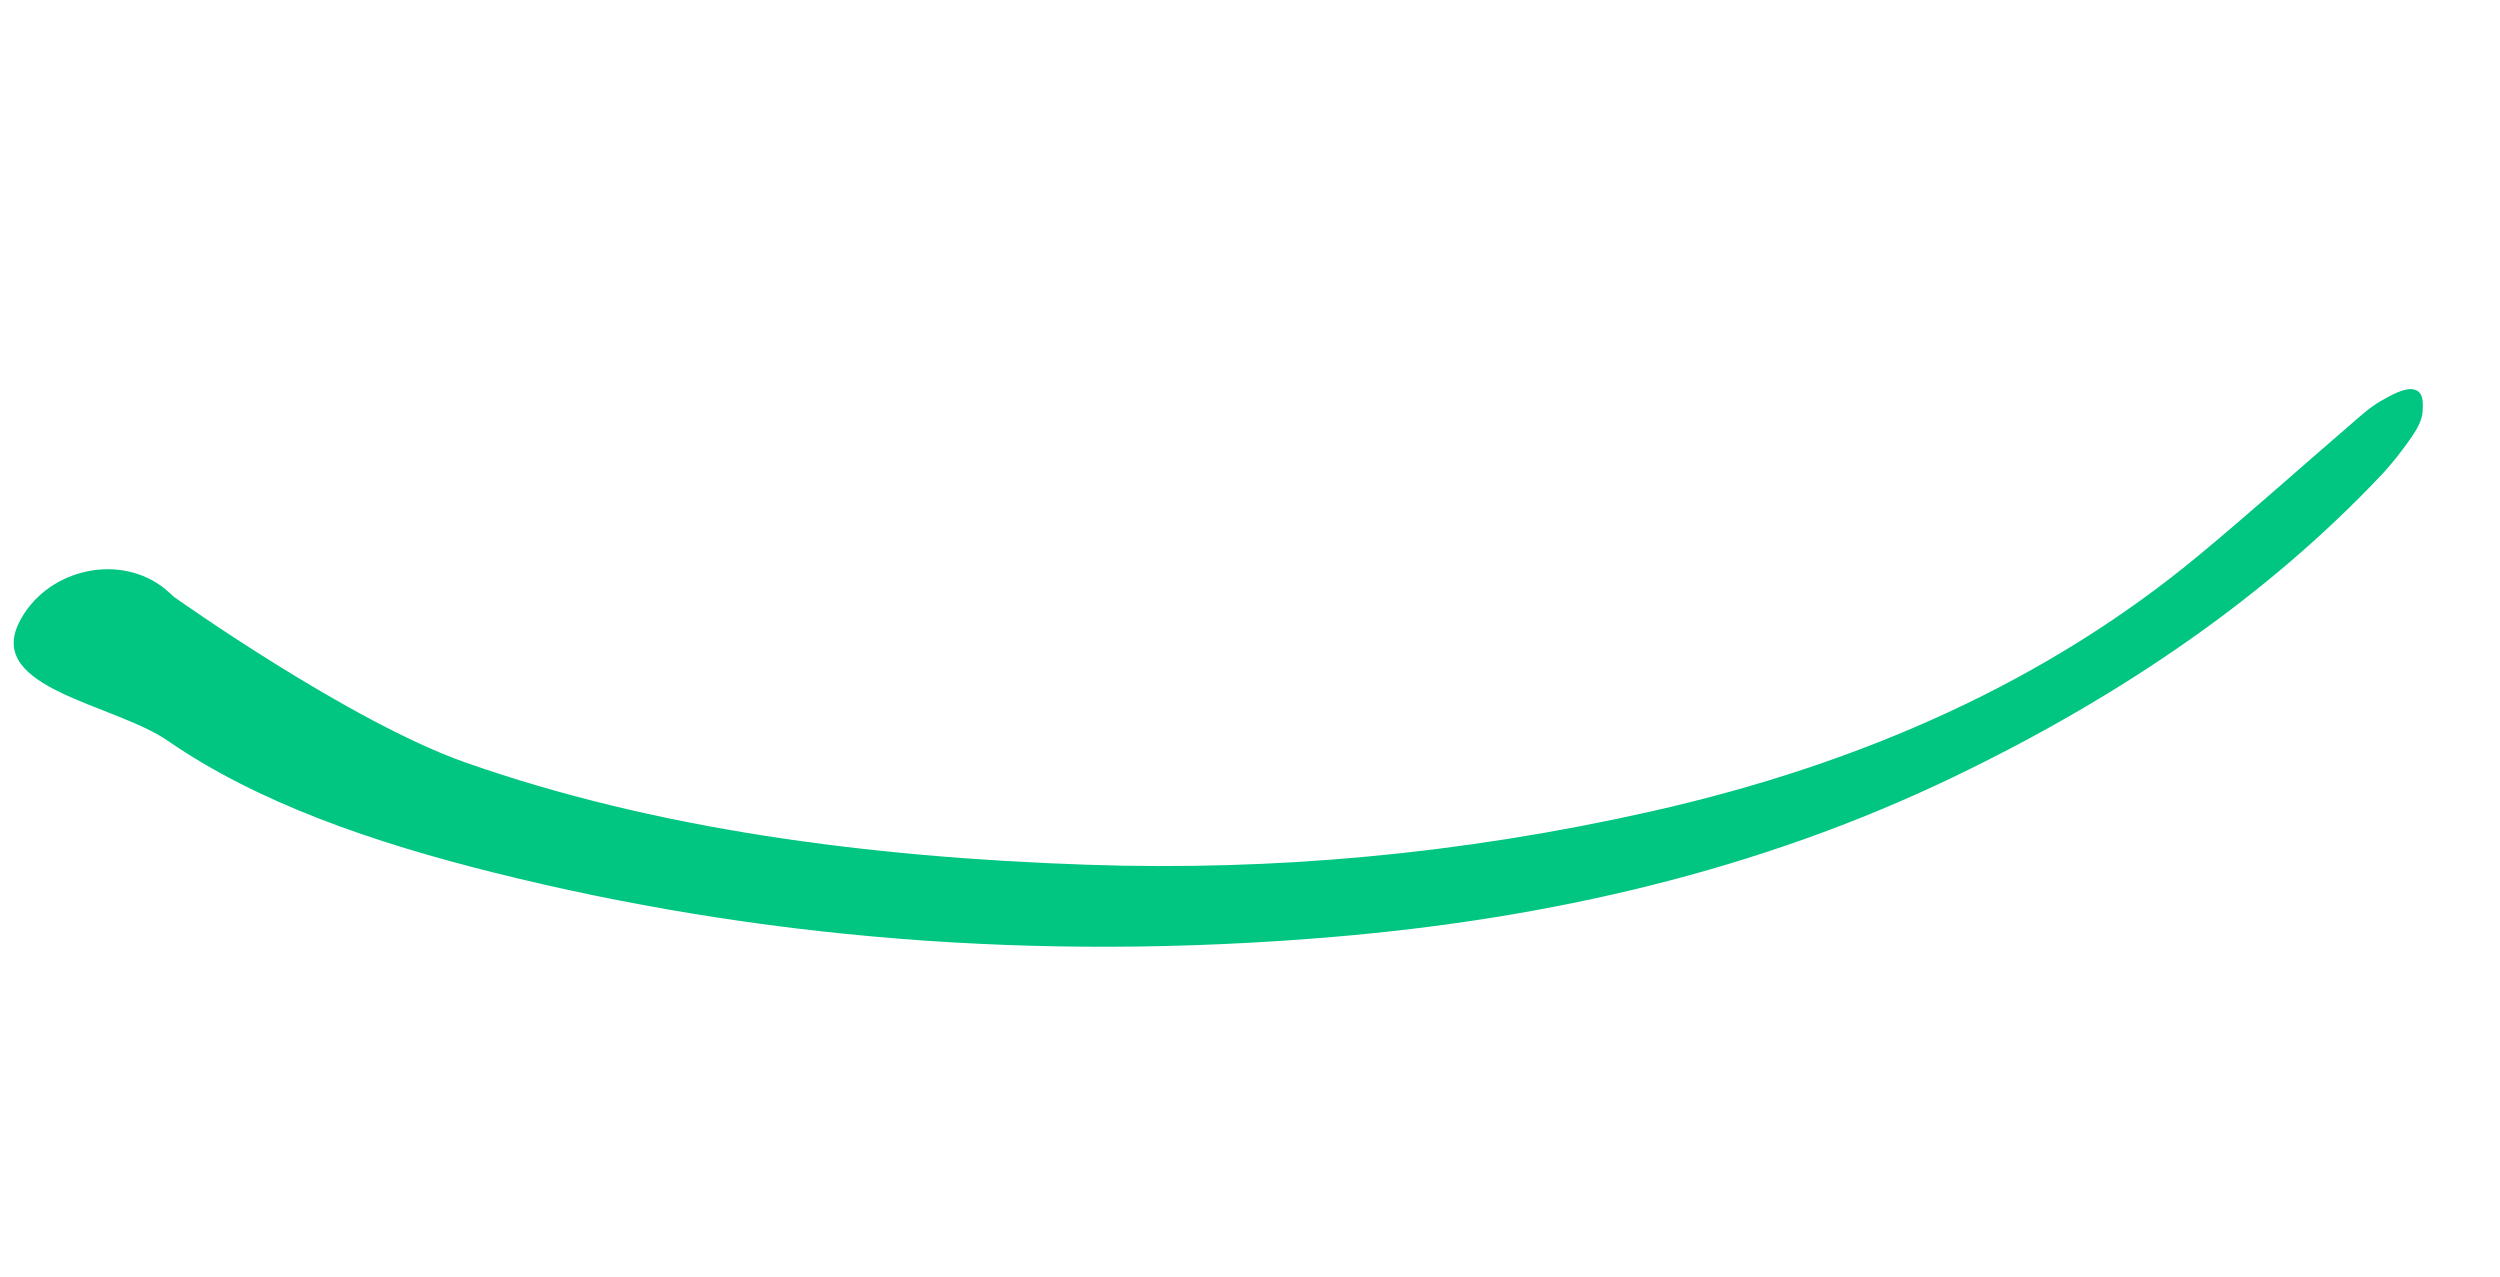 <svg width="184" height="94" viewBox="0 0 184 94" fill="none" xmlns="http://www.w3.org/2000/svg">
<path d="M1.403 45.819C-1.03 50.706 8.419 51.808 12.346 54.519C18.956 59.08 27.408 61.999 36.449 64.248C55.532 69.002 76.042 70.836 98.192 68.952C114.001 67.607 129.393 64.103 143.767 57.192C156.329 51.152 166.953 43.774 175.277 34.949C176.137 34.036 176.867 33.074 177.533 32.11C177.937 31.521 178.276 30.858 178.307 30.27C178.334 29.71 178.403 28.873 177.712 28.676C177.022 28.479 175.946 29.106 175.262 29.495C174.384 29.994 173.683 30.659 172.959 31.281C169.236 34.484 165.609 37.742 161.798 40.9C150.733 50.073 137.185 56.192 121.53 59.719C107.496 62.884 93.684 64.109 80.085 63.648C63.613 63.089 48.124 60.979 34.31 56.138C25.717 53.127 12.8 43.928 12.8 43.928C12.8 43.928 12.263 43.413 11.878 43.136C8.45 40.671 3.286 42.039 1.403 45.819Z" fill="#00C681"/>
</svg>
